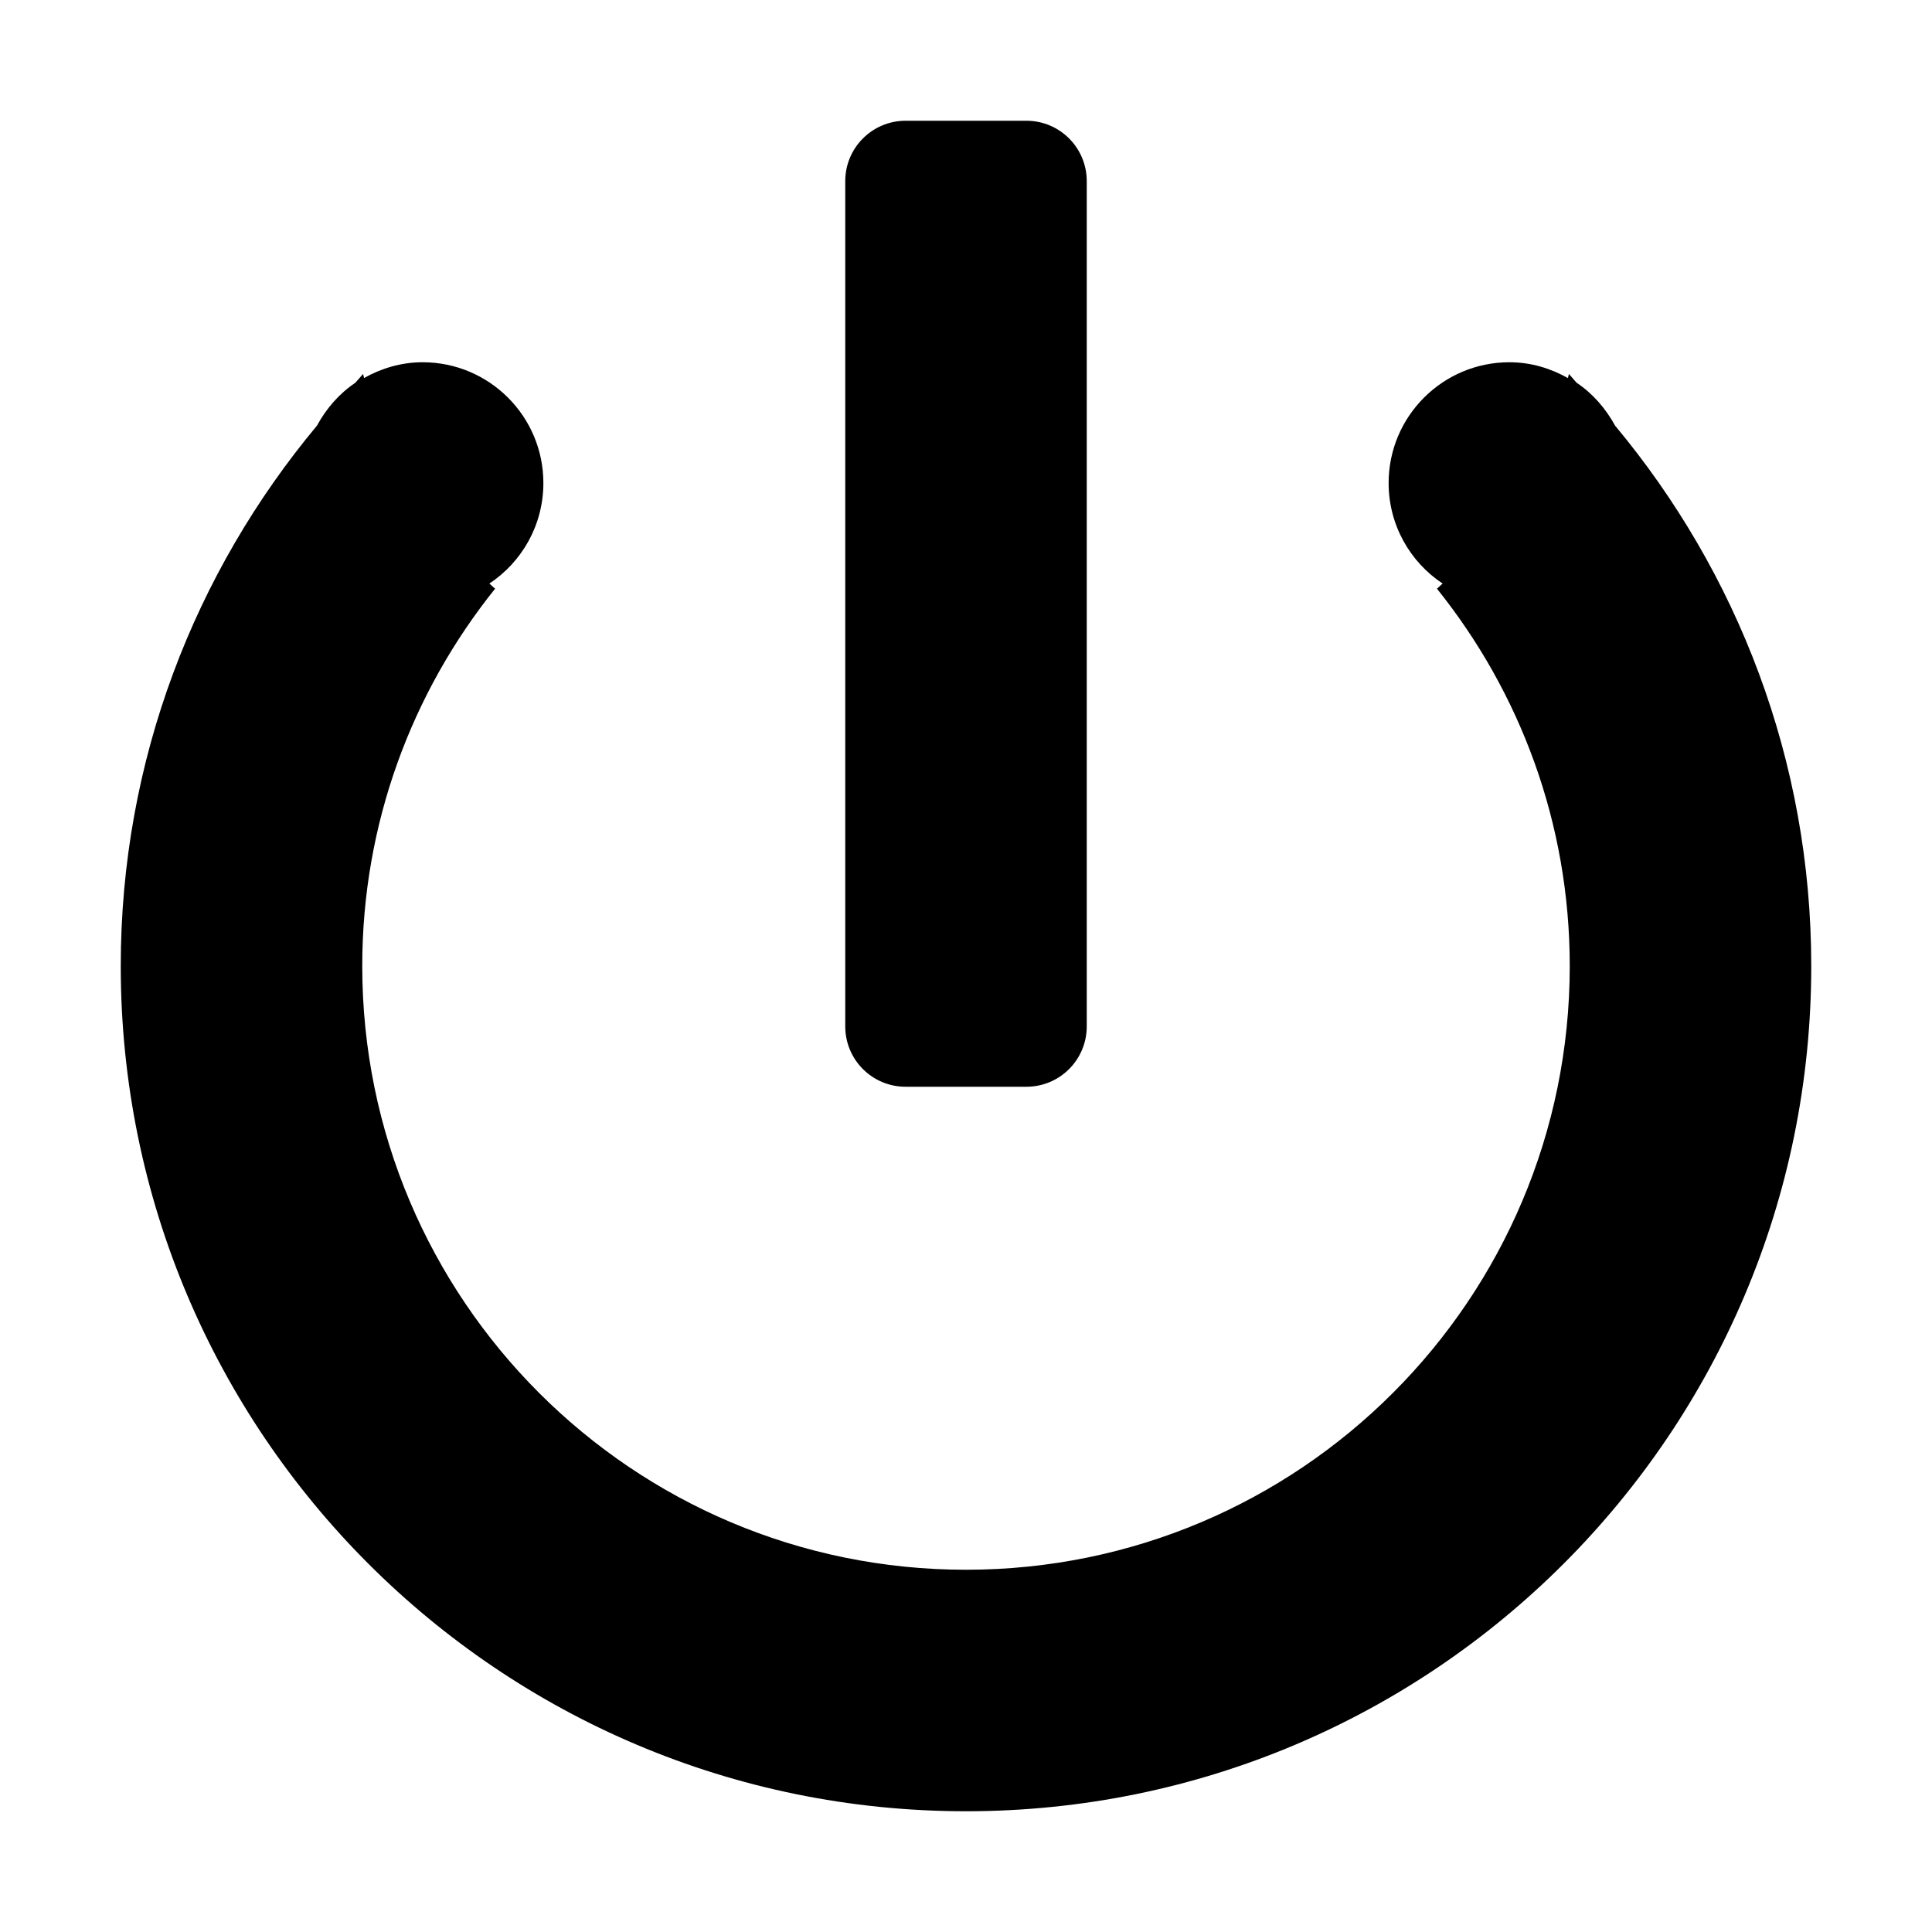 <svg xmlns="http://www.w3.org/2000/svg" width="32" height="32" viewBox="0 0 32 32"><title>switch</title><path d="M30 16c0 7.732-6.268 14-14 14S2 23.732 2 16c0-3.408 1.226-6.523 3.25-8.95.154-.284.368-.53.635-.71.045-.047.085-.1.13-.146.002.023.012.045.014.068C6.317 6.1 6.645 6 7 6c1.104 0 2 .896 2 2 0 .696-.355 1.308-.895 1.666.035.026.06.058.096.084C6.827 11.462 6 13.633 6 16c0 5.523 4.477 10 10 10s10-4.477 10-10c0-2.367-.826-4.538-2.2-6.25.035-.026.06-.058.095-.084C23.355 9.308 23 8.696 23 8c0-1.104.896-2 2-2 .354 0 .682.1.97.262.003-.023.013-.045.015-.068.045.046.085.1.13.146.268.18.48.426.636.71C28.774 9.477 30 12.592 30 16zm-13 2h-2c-.553 0-1-.447-1-1V3c0-.552.447-1 1-1h2c.553 0 1 .448 1 1v14c0 .553-.447 1-1 1z"/></svg>